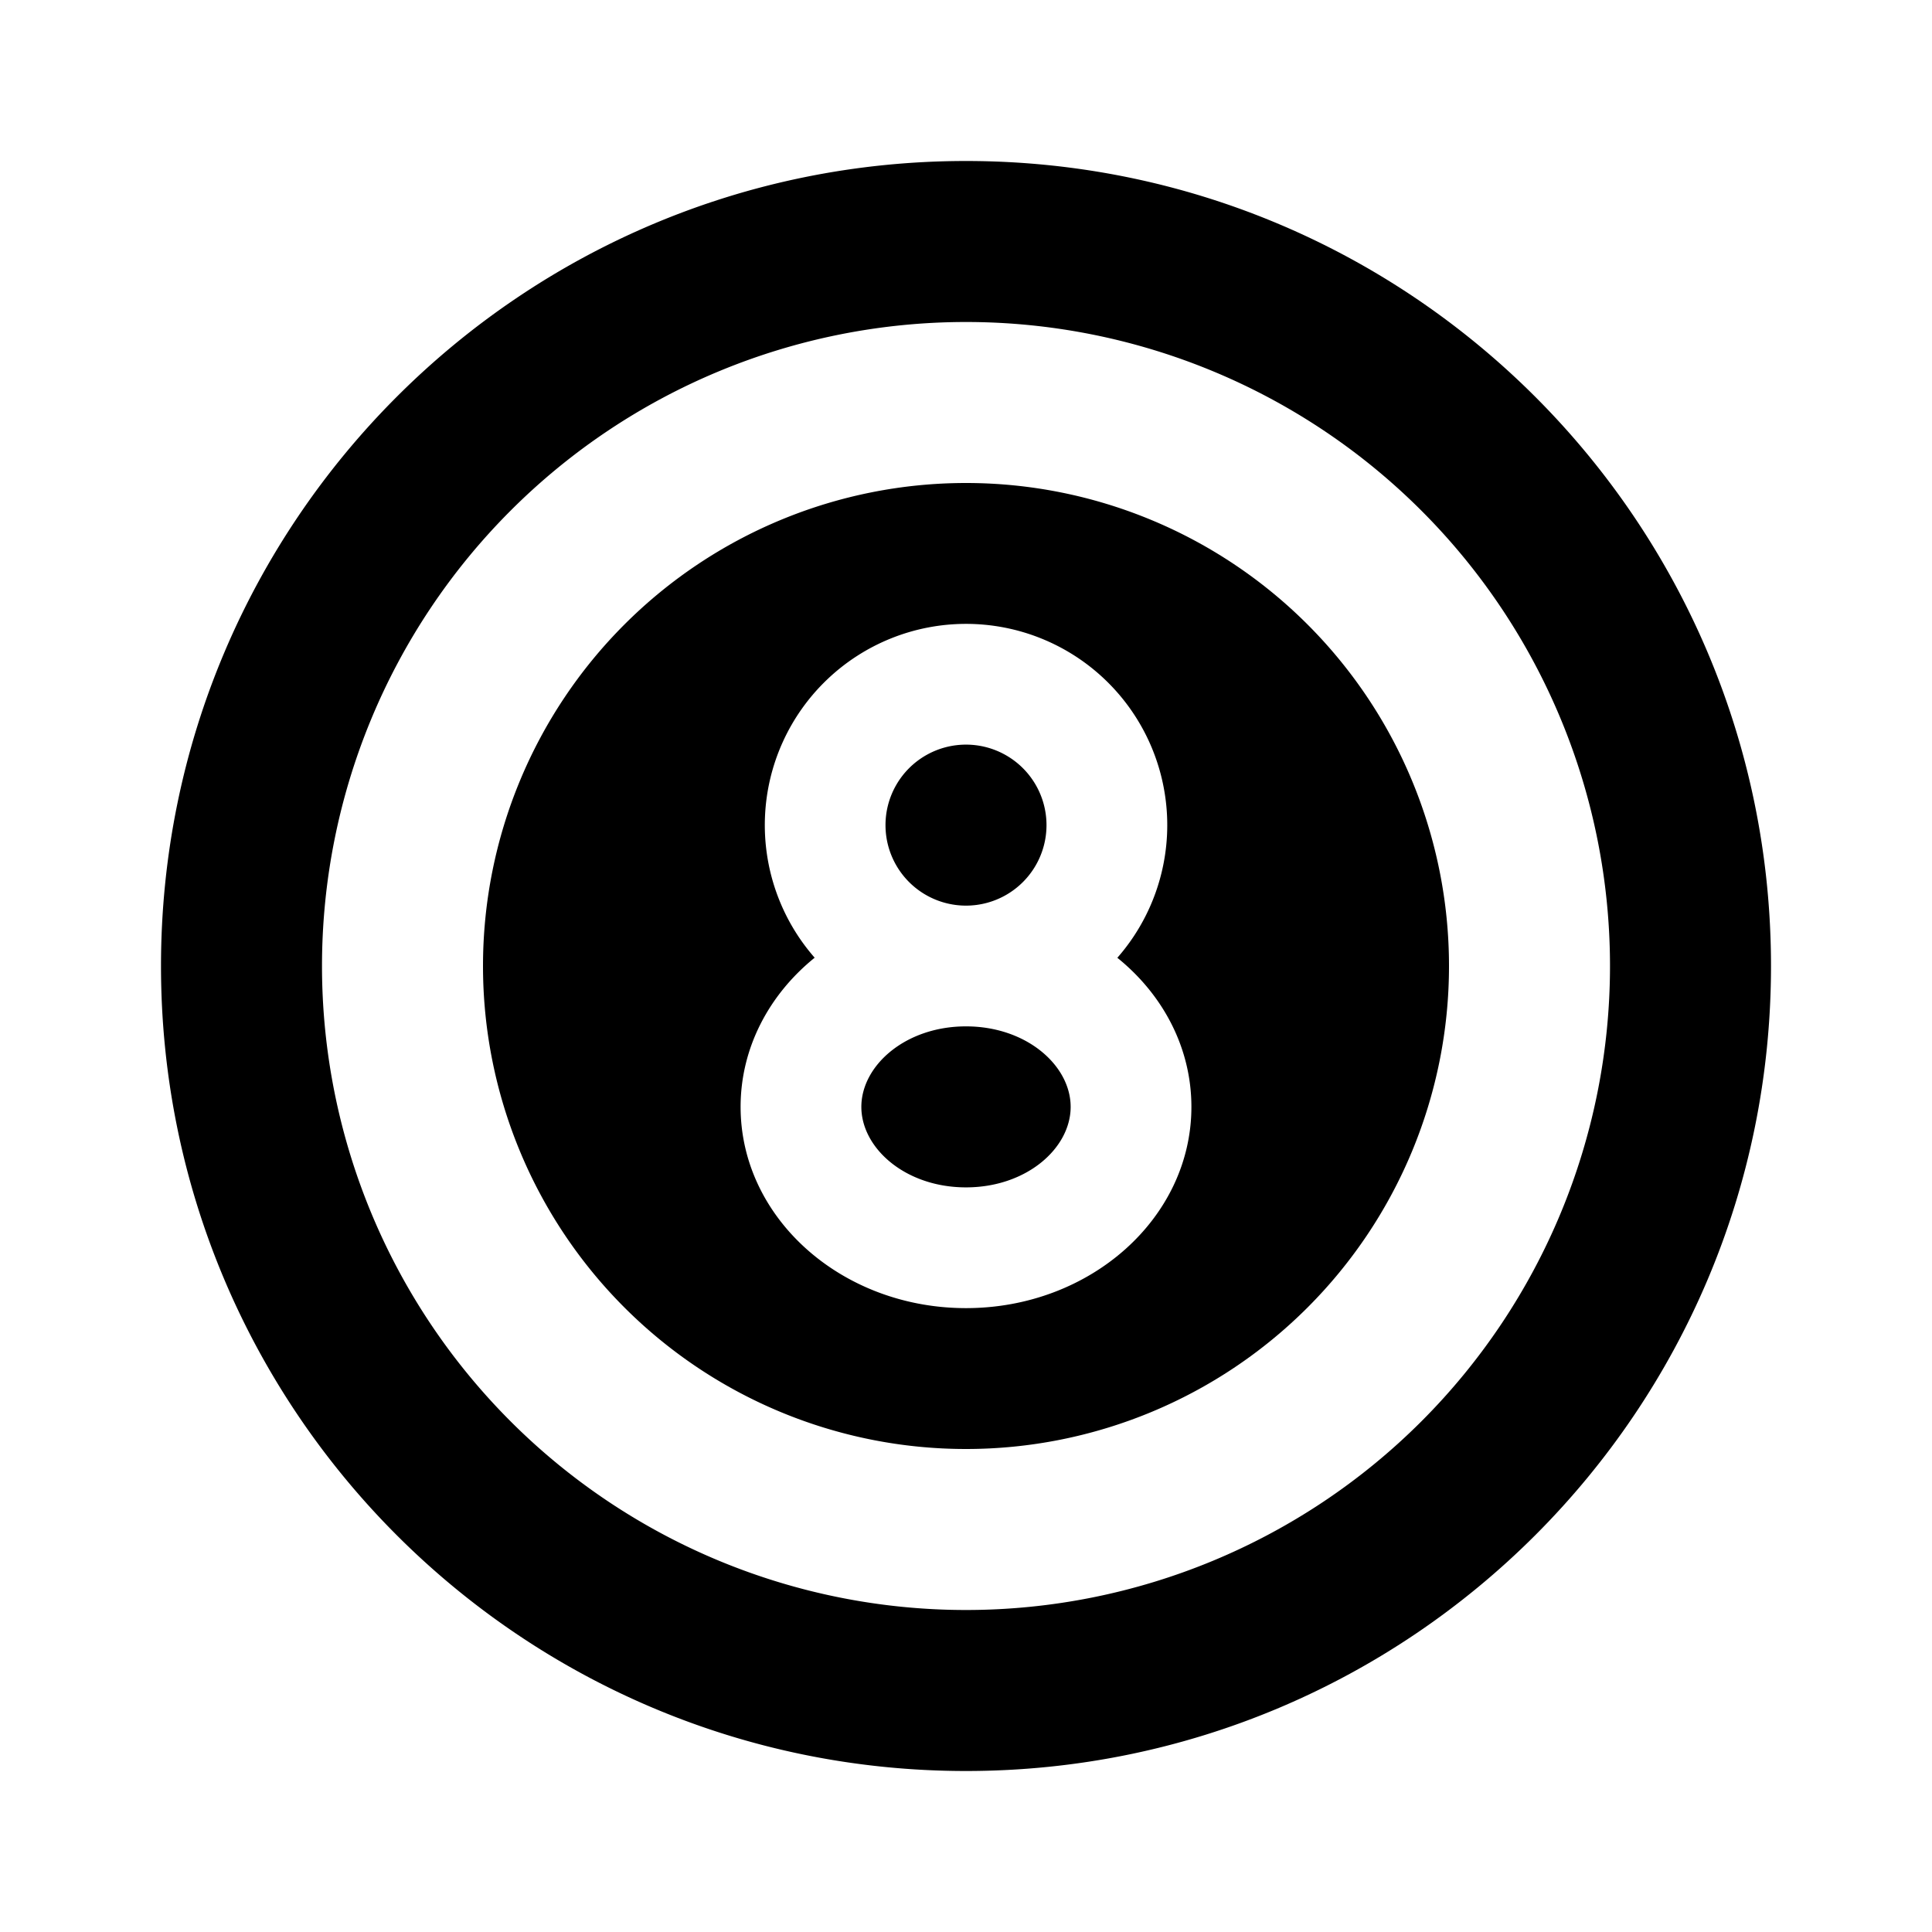 <svg viewBox="0 0 24 24" xmlns="http://www.w3.org/2000/svg">
  <path d="M12 2c5.523 0 10 4.477 10 10s-4.477 10-10 10S2 17.523 2 12 6.477 2 12 2Zm0 2a8 8 0 1 0 0 16 8 8 0 0 0 0-16Zm0 2a6 6 0 1 1 0 12 6 6 0 0 1 0-12Zm0 1.75a2.5 2.5 0 0 0-1.88 4.147c-.565.457-.92 1.118-.92 1.853 0 1.38 1.254 2.5 2.8 2.5 1.546 0 2.8-1.12 2.8-2.5 0-.735-.355-1.396-.92-1.852A2.5 2.5 0 0 0 12 7.75Zm0 5c.754 0 1.3.488 1.3 1s-.546 1-1.3 1-1.3-.488-1.3-1 .546-1 1.3-1Zm0-3.5a1 1 0 1 1 0 2 1 1 0 0 1 0-2Z"/>
</svg>
